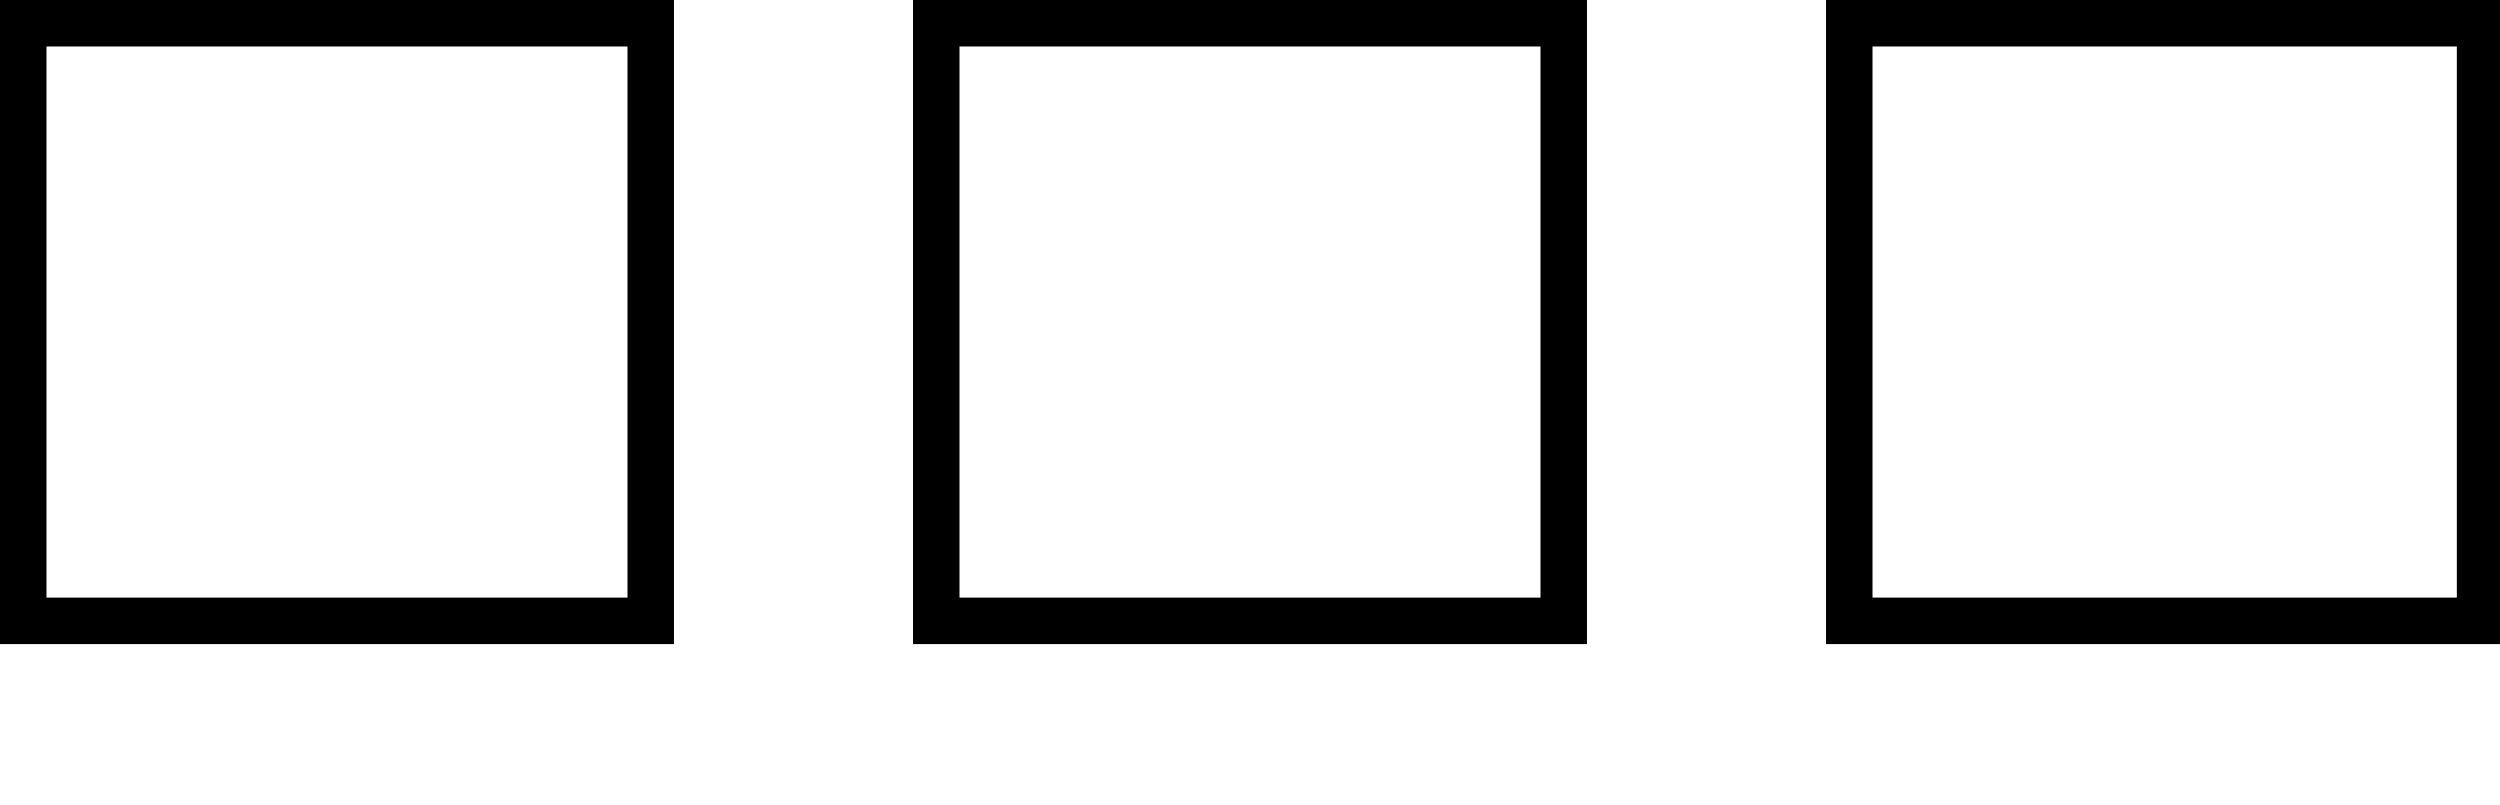<svg xmlns="http://www.w3.org/2000/svg" xmlns:xlink="http://www.w3.org/1999/xlink" xml:space="preserve" version="1.1" style="shape-rendering:geometricPrecision;text-rendering:geometricPrecision;image-rendering:optimizeQuality;" viewBox="0 0 753 242.5" x="0px" y="0px" fill-rule="evenodd" clip-rule="evenodd"><defs><style type="text/css">
   
    .fil0 {fill:black;fill-rule:nonzero}
   
  </style></defs><g><path class="fil0" d="M203 0l0 194 -203 0 0 -194 203 0zm-14 14l-175 0 0 166 175 0 0 -166z"/><path class="fil0" d="M478 0l0 194 -203 0 0 -194 203 0zm-14 14l-175 0 0 166 175 0 0 -166z"/><path class="fil0" d="M753 0l0 194 -203 0 0 -194 203 0zm-13 14l-176 0 0 166 176 0 0 -166z"/></g></svg>